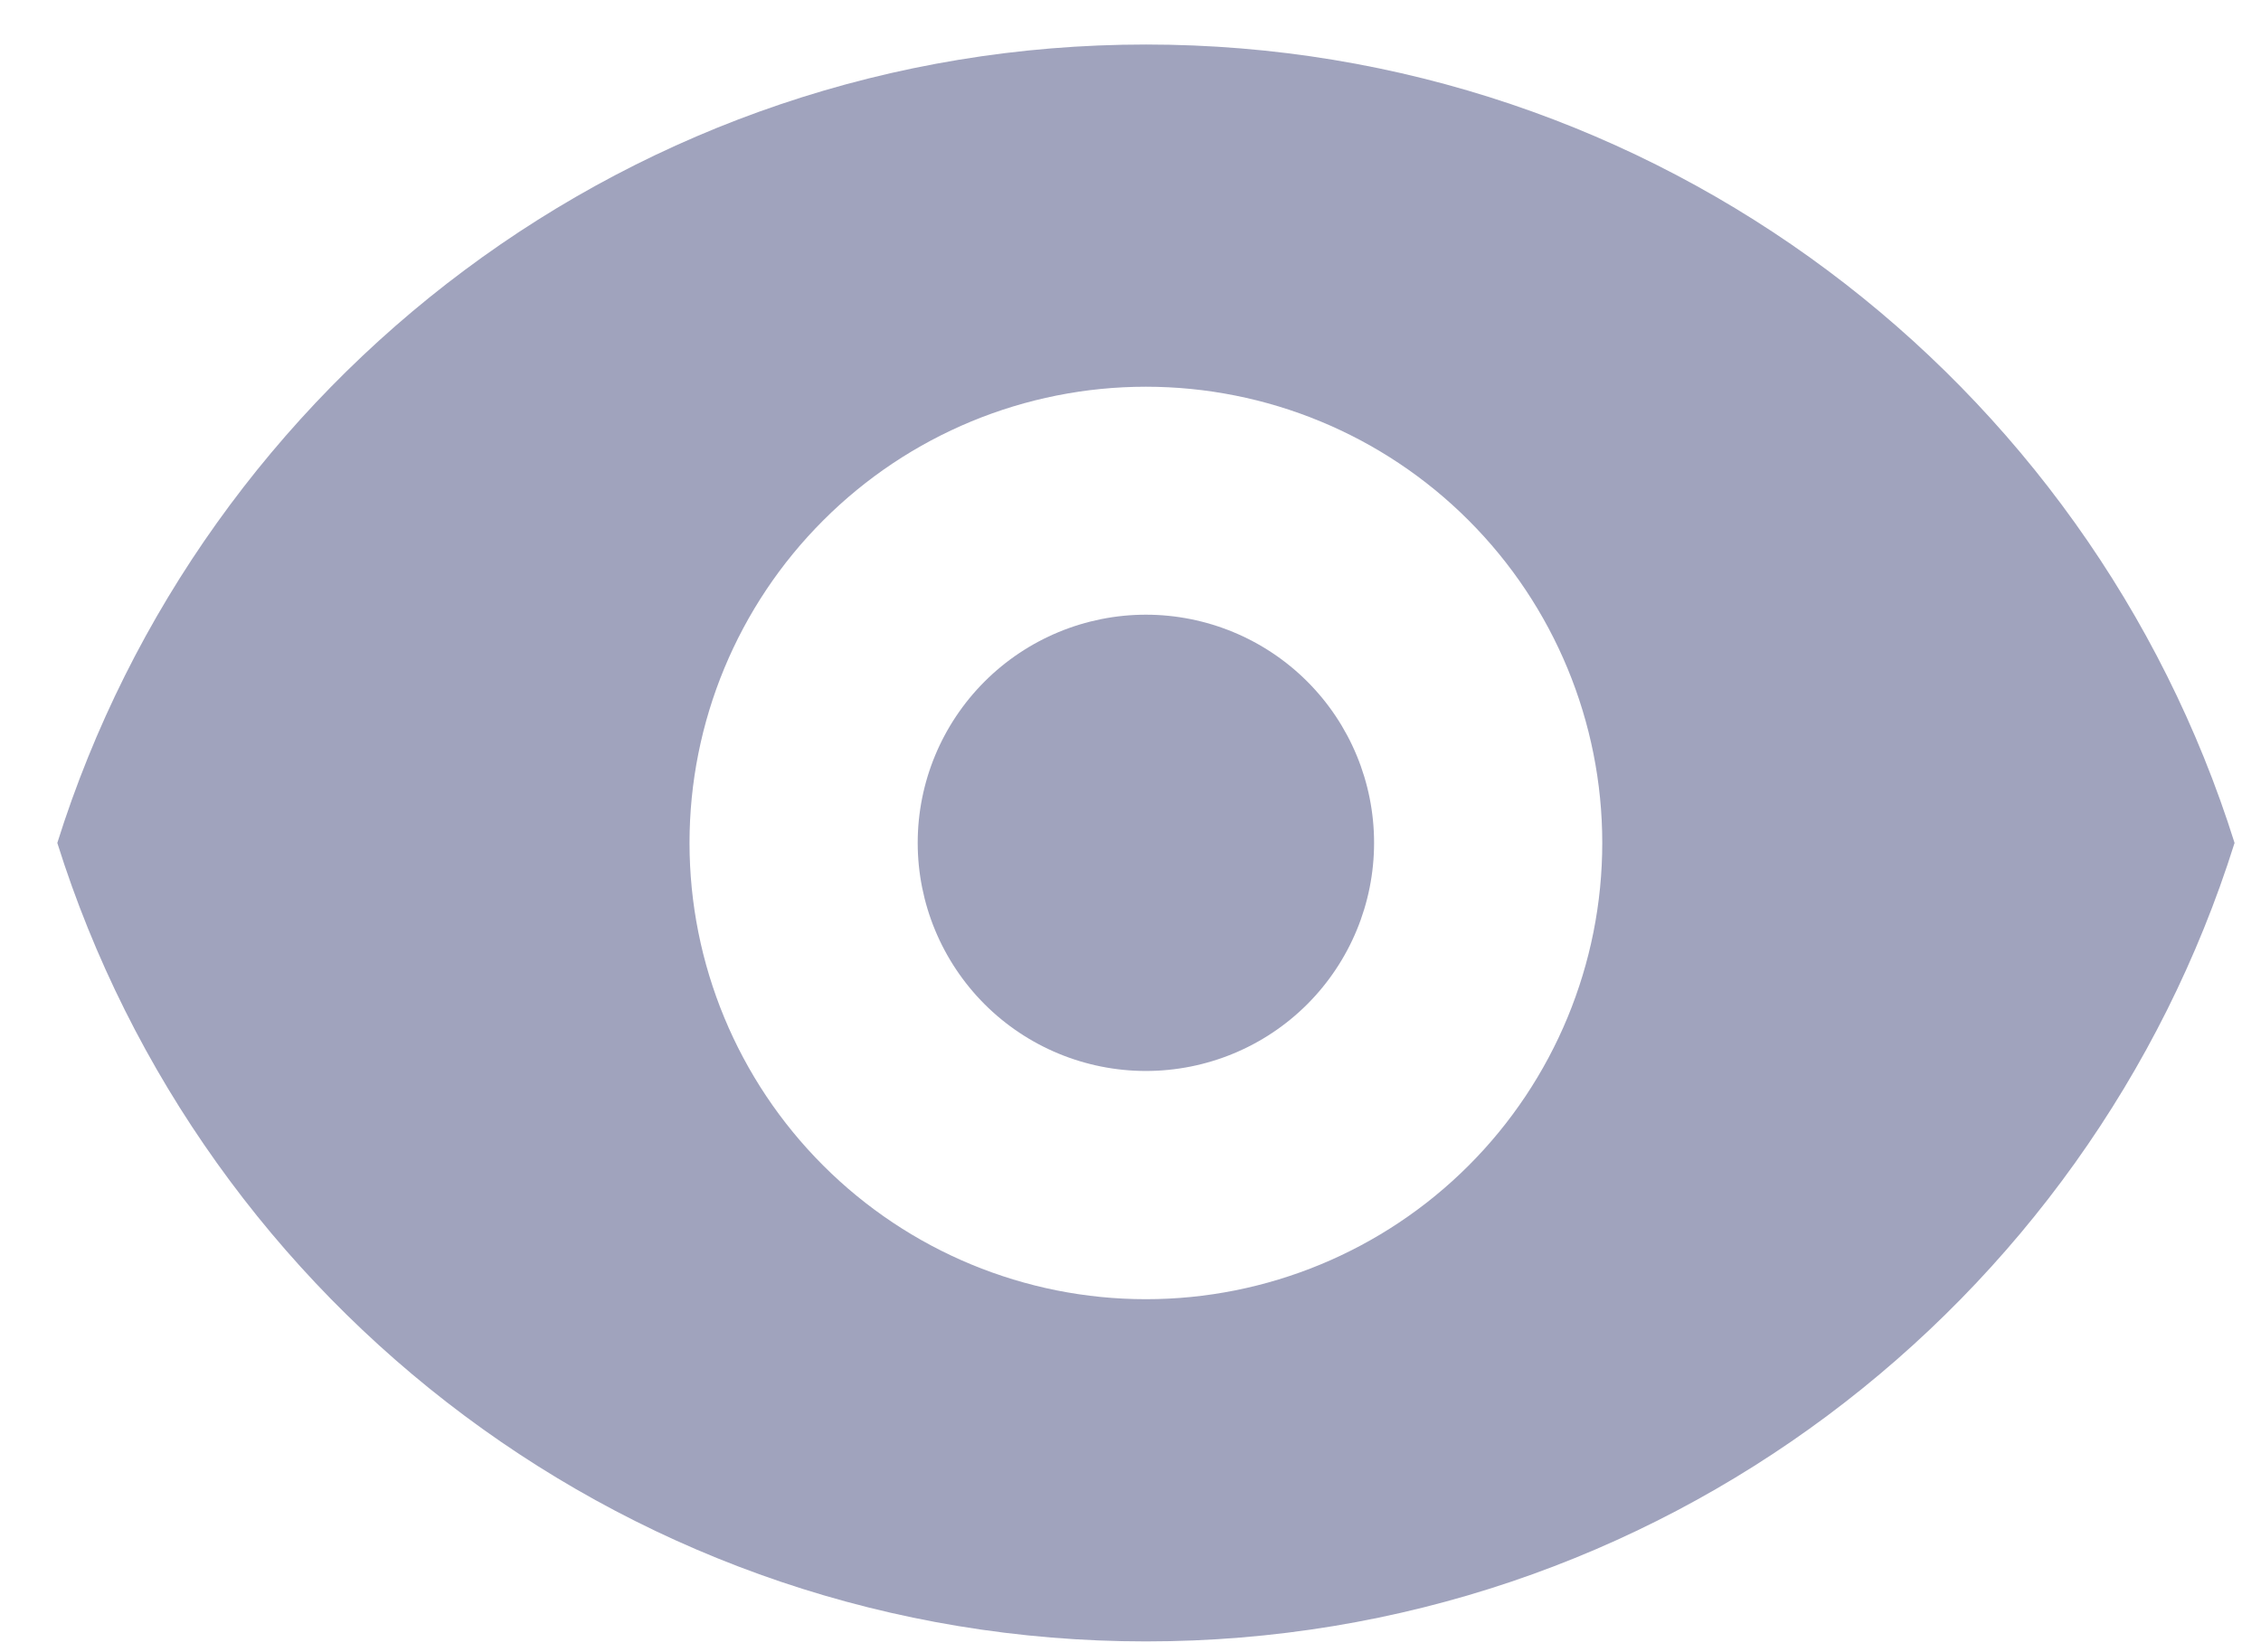 <svg width="26" height="19" viewBox="0 0 26 19" fill="none" xmlns="http://www.w3.org/2000/svg">
<path d="M13.177 12.318C13.873 12.318 14.541 12.042 15.033 11.55C15.525 11.057 15.801 10.39 15.801 9.694C15.801 8.998 15.525 8.331 15.033 7.839C14.541 7.347 13.873 7.07 13.177 7.07C12.482 7.07 11.814 7.347 11.322 7.839C10.83 8.331 10.553 8.998 10.553 9.694C10.553 10.39 10.83 11.057 11.322 11.55C11.814 12.042 12.482 12.318 13.177 12.318Z" fill="#A0A3BD"/>
<path fill-rule="evenodd" clip-rule="evenodd" d="M0.659 9.695C2.33 4.373 7.302 0.512 13.177 0.512C19.052 0.512 24.025 4.373 25.696 9.695C24.025 15.018 19.052 18.879 13.177 18.879C7.302 18.879 2.33 15.018 0.659 9.695ZM18.425 9.695C18.425 11.087 17.872 12.422 16.888 13.406C15.904 14.39 14.569 14.943 13.177 14.943C11.786 14.943 10.451 14.39 9.467 13.406C8.482 12.422 7.929 11.087 7.929 9.695C7.929 8.304 8.482 6.969 9.467 5.985C10.451 5 11.786 4.448 13.177 4.448C14.569 4.448 15.904 5 16.888 5.985C17.872 6.969 18.425 8.304 18.425 9.695Z" fill="#A0A3BD"/>
</svg>
